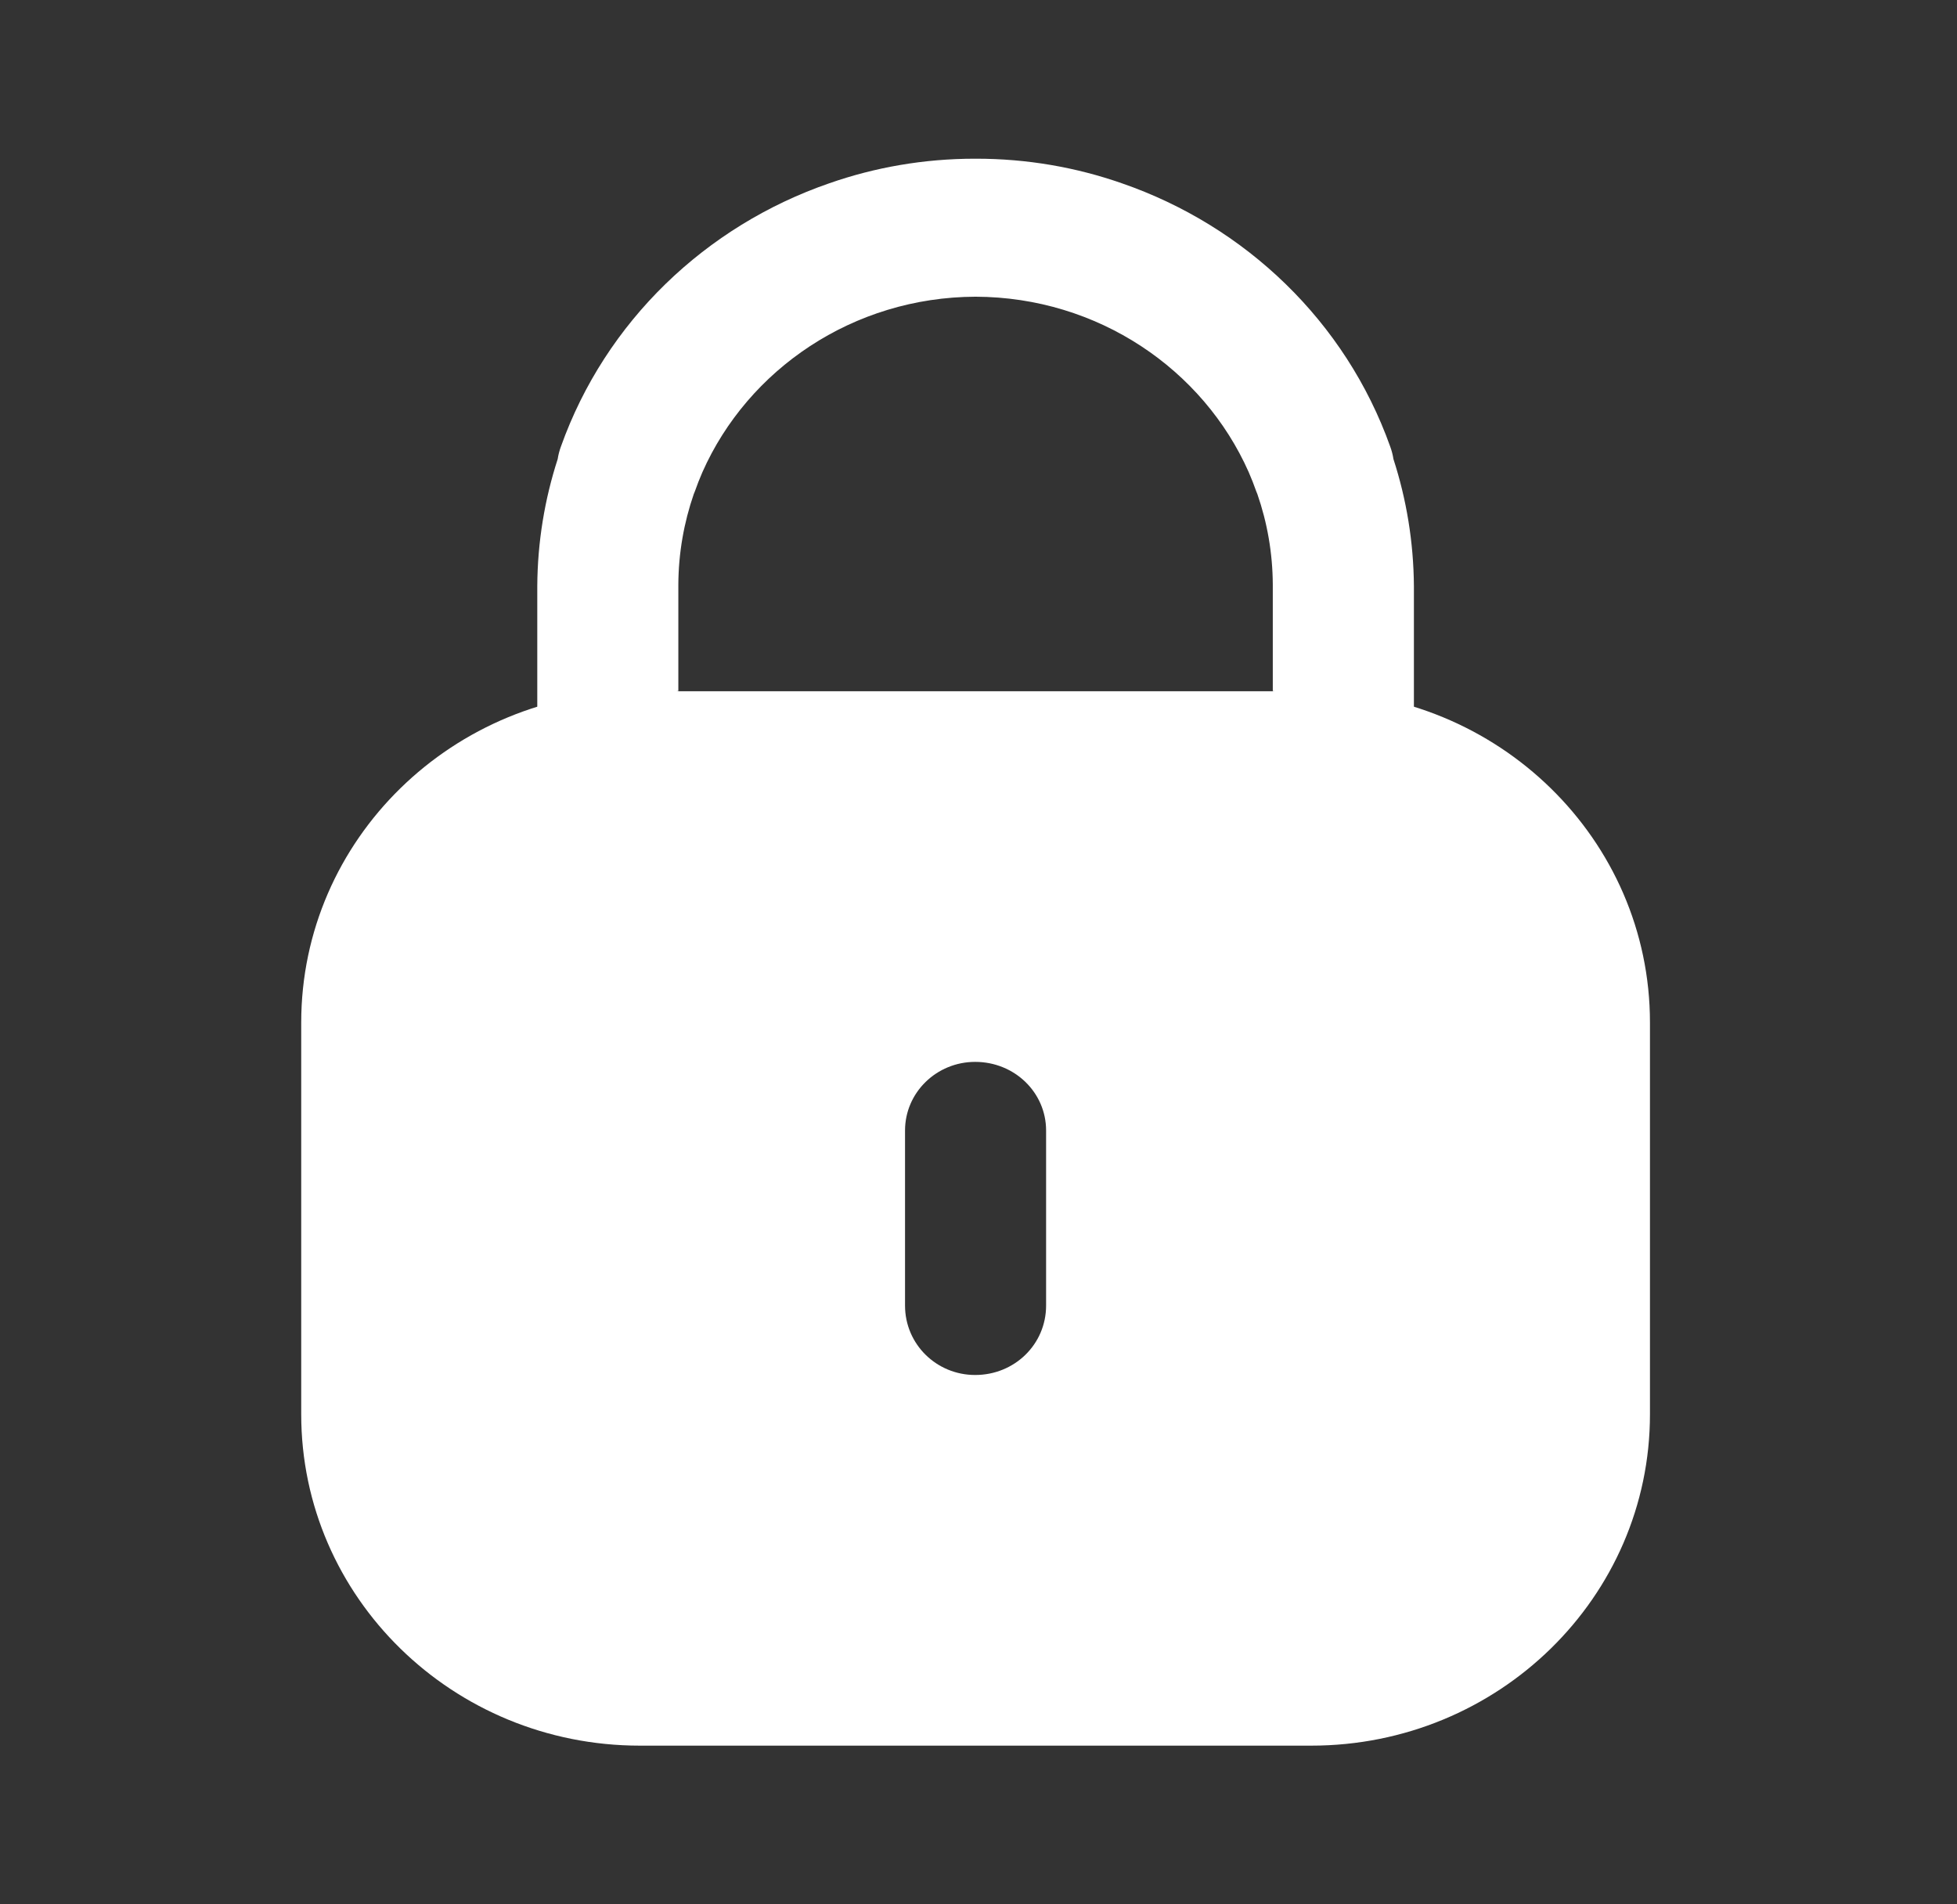 <svg width="37" height="36" viewBox="0 0 37 36" fill="none" xmlns="http://www.w3.org/2000/svg">
<rect x="0" y="0" width="37" height="36" fill="#333333" stroke="none"/>
<path d="M12.825 11.051V13.064L10.158 13.366V11.081C10.163 10.244 10.298 9.437 10.544 8.678C10.556 8.598 10.577 8.519 10.605 8.442C11.449 6.076 13.343 4.271 15.681 3.464C16.543 3.163 17.47 3 18.434 3C18.438 3 18.441 3 18.445 3C18.448 3 18.452 3 18.455 3C19.42 3 20.346 3.163 21.208 3.464C23.546 4.271 25.44 6.076 26.284 8.442C26.312 8.519 26.333 8.598 26.345 8.678C26.591 9.437 26.726 10.244 26.732 11.081V13.366L24.064 13.064V11.051C24.061 10.453 23.959 9.878 23.772 9.339C23.765 9.324 23.759 9.309 23.753 9.293C23.709 9.168 23.661 9.045 23.608 8.924C22.748 6.985 20.763 5.617 18.445 5.609C16.126 5.617 14.141 6.985 13.281 8.924C13.228 9.045 13.18 9.168 13.136 9.293C13.13 9.309 13.124 9.324 13.117 9.339C12.931 9.878 12.828 10.453 12.825 11.051Z" fill="white"/>
<path d="M24.791 13.067C28.328 13.067 31.195 15.871 31.195 19.33V26.737C31.195 30.196 28.328 33 24.791 33H12.098C8.562 33 5.695 30.196 5.695 26.737V19.33C5.695 15.871 8.562 13.067 12.098 13.067H24.791ZM18.437 20.074C17.705 20.074 17.111 20.655 17.111 21.371V24.681C17.111 25.411 17.705 25.993 18.437 25.993C19.184 25.993 19.778 25.411 19.778 24.681V21.371C19.778 20.655 19.184 20.074 18.437 20.074Z" fill="white"/>
</svg>

